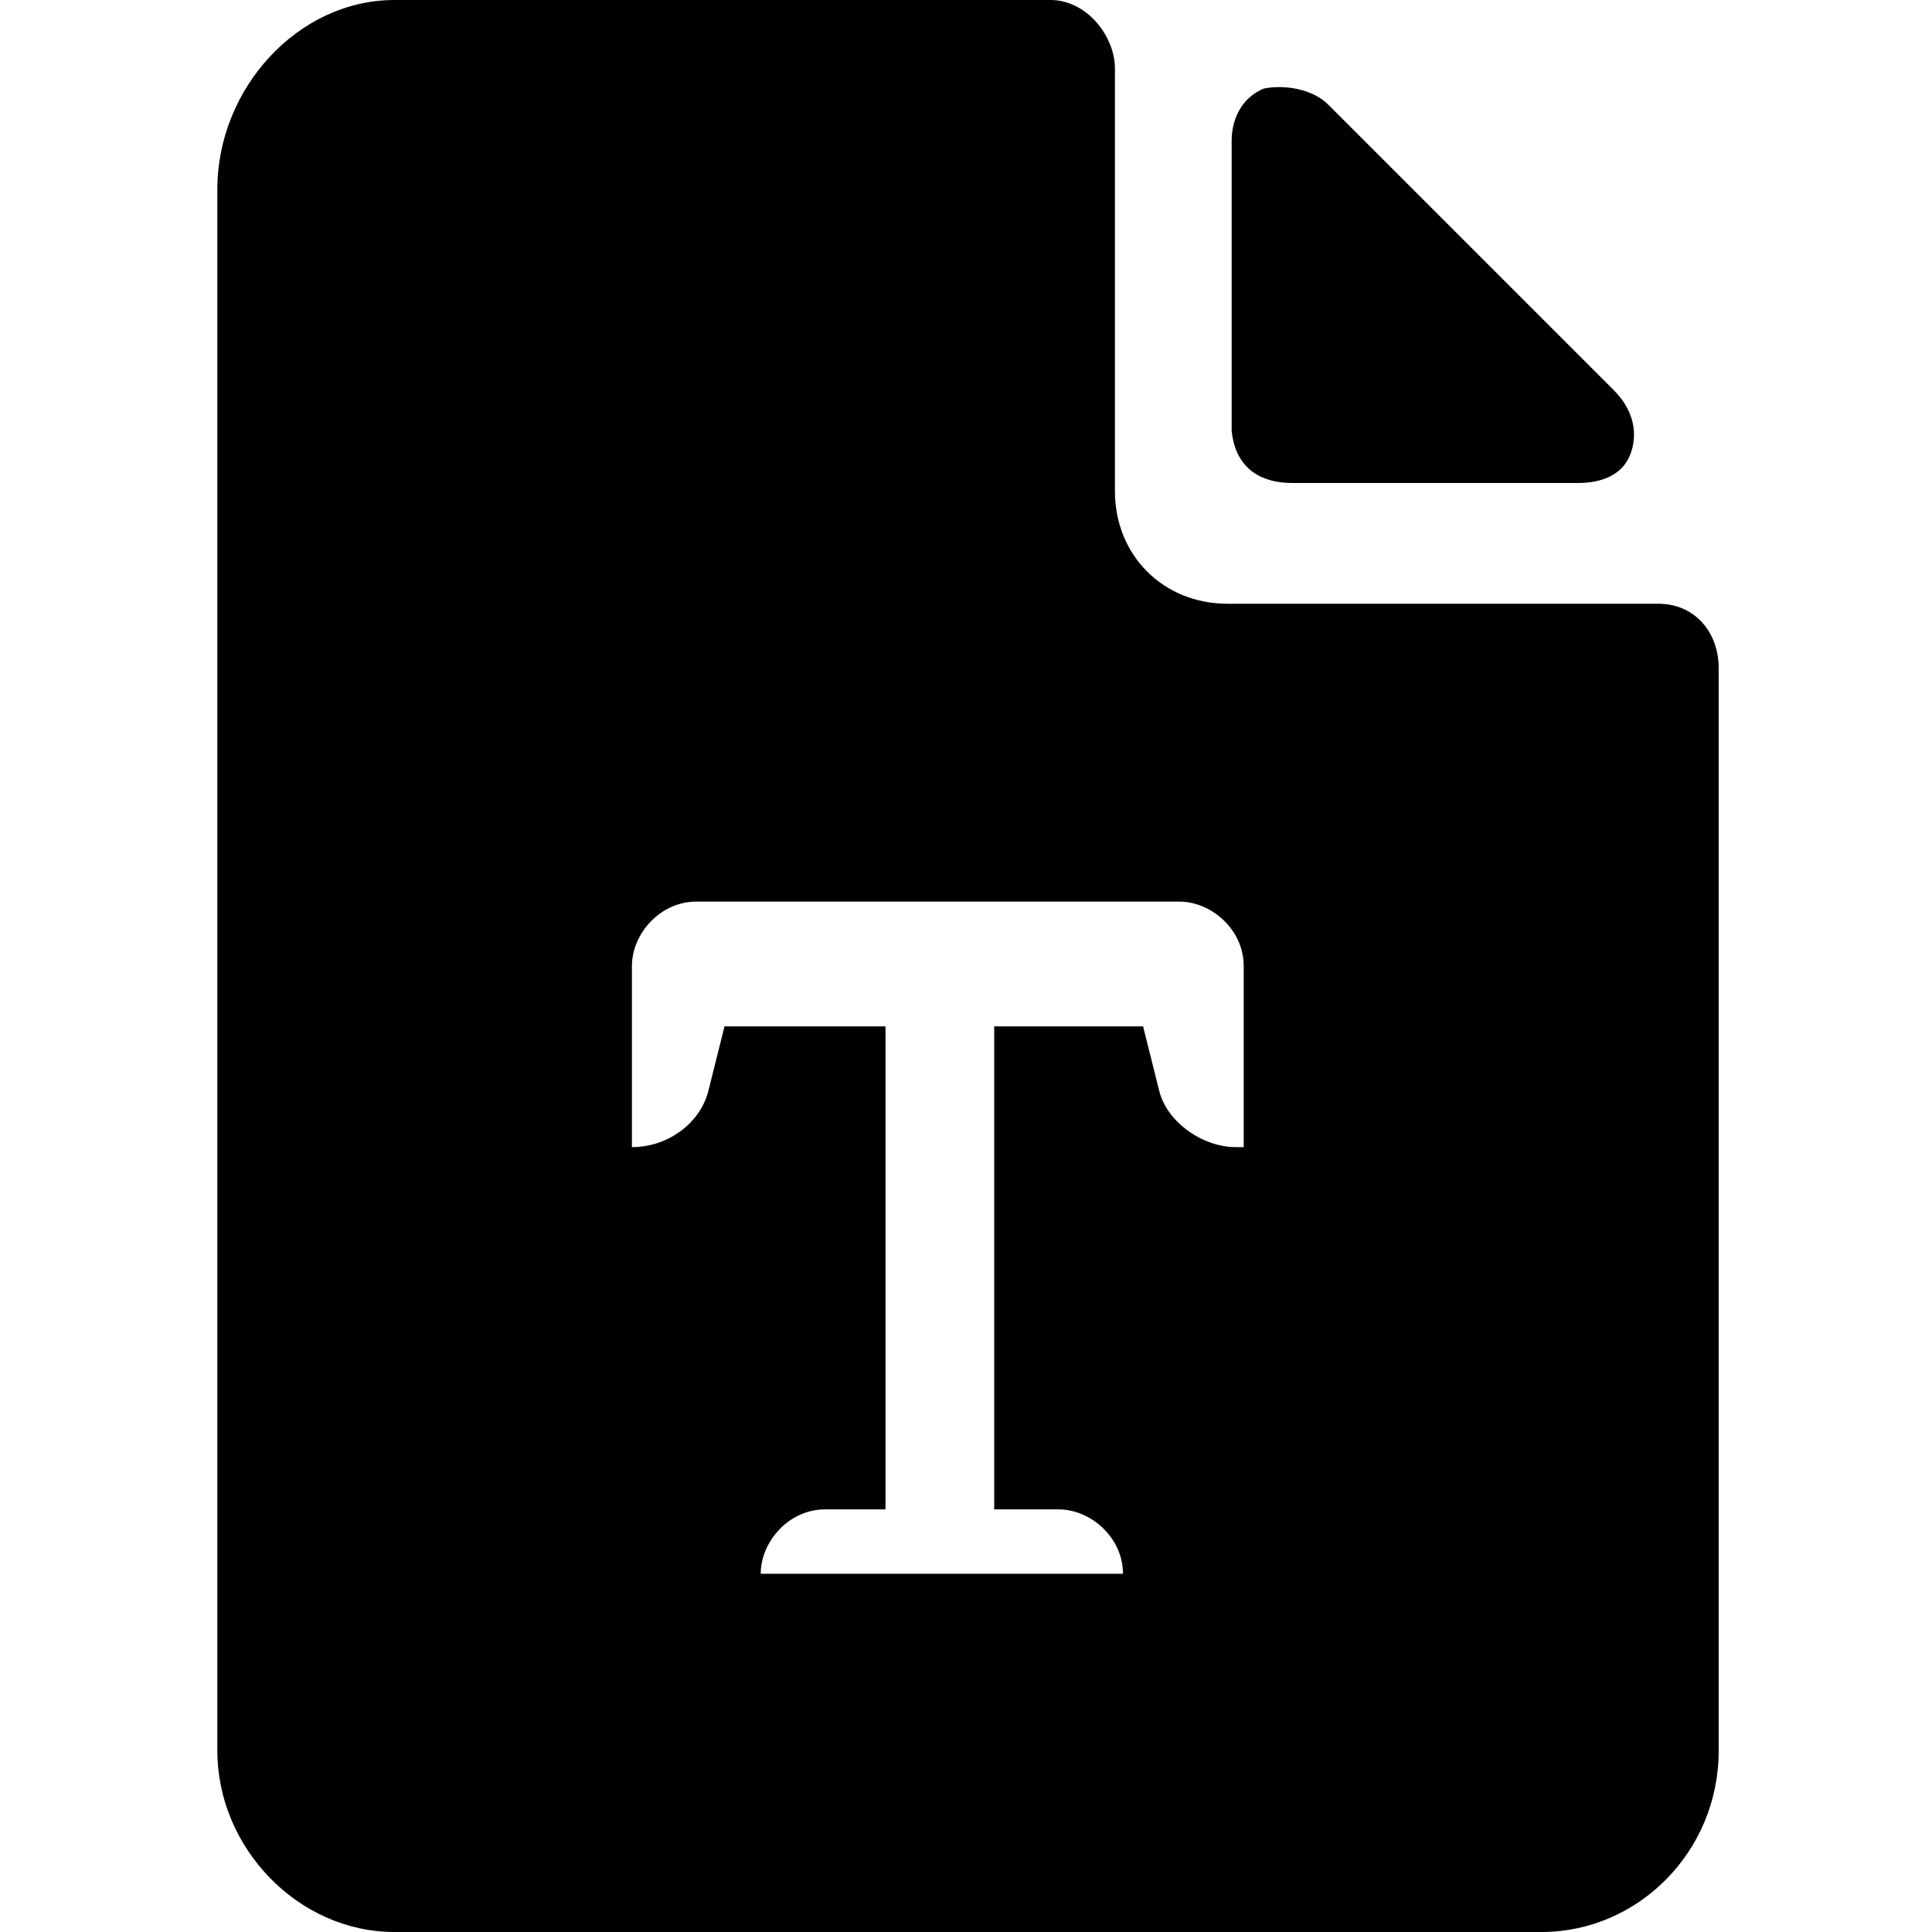 <svg enable-background="new 0 0 48 48" viewBox="0 0 48 48" xmlns="http://www.w3.org/2000/svg"><path d="m32.1 12h7.1c.6 0 1.1-.2 1.3-.7s.1-1.1-.4-1.6l-7.1-7.1c-.4-.4-1.1-.5-1.6-.4-.5.2-.8.7-.8 1.3v7.2c.1 1 .8 1.3 1.5 1.3z"/><path d="m41.2 15h-10.7c-1.6 0-2.8-1.2-2.8-2.8v-10.5c0-.8-.7-1.7-1.6-1.7h-16.3c-2.4 0-4.4 2.2-4.4 4.7v38.8c0 2.4 2 4.5 4.4 4.5h28.5c2.4 0 4.4-2 4.4-4.5v-26.9c0-.9-.6-1.6-1.5-1.6zm-10.5 13.5c-.8 0-1.7-.6-1.9-1.4l-.4-1.6h-3.7v12h1.6c.8 0 1.6.7 1.6 1.6h-9c0-.8.7-1.6 1.6-1.6h1.5v-12h-4l-.4 1.6c-.2.8-1 1.4-1.9 1.4v-4.5c0-.8.7-1.6 1.6-1.6h12c.8 0 1.6.7 1.6 1.6v4.5z"/></svg>